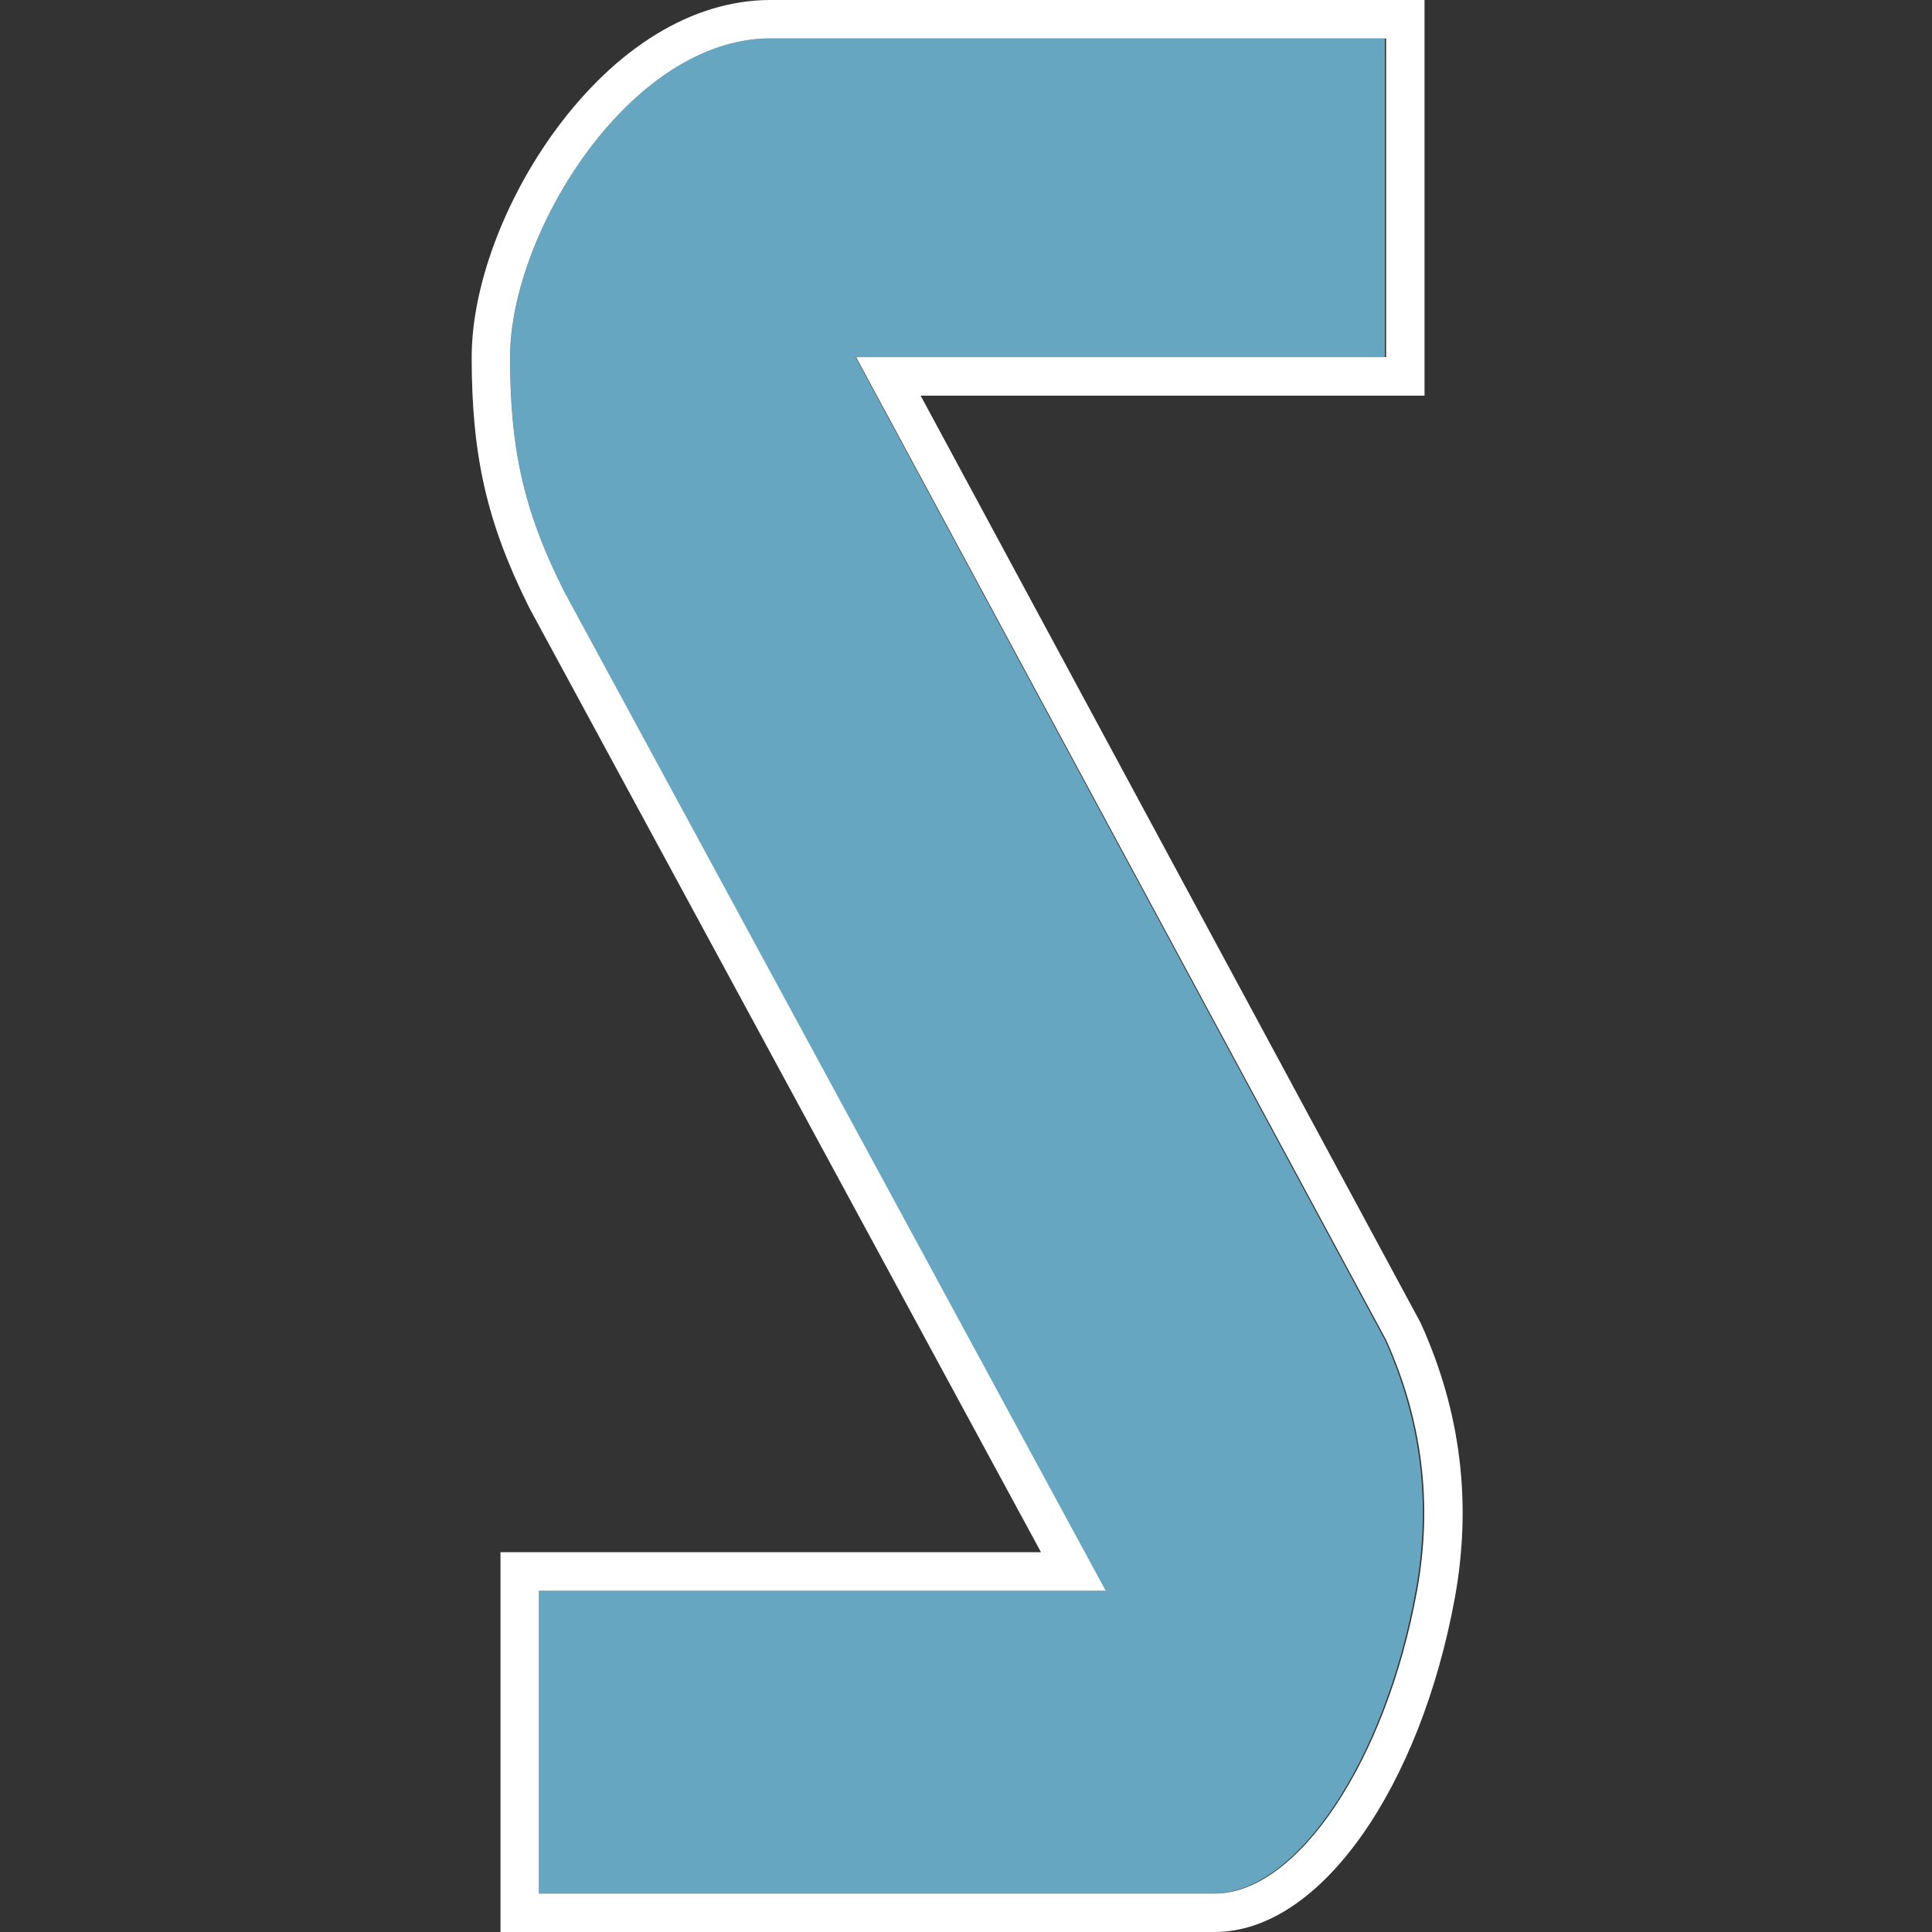 <?xml version="1.0" encoding="UTF-8"?>
<svg width="512px" height="512px" viewBox="0 0 512 512" version="1.1" xmlns="http://www.w3.org/2000/svg" xmlns:xlink="http://www.w3.org/1999/xlink">
    <rect x="0" y="0" width="512" height="512" fill="#333333" stroke="none"/>
    <title>Shuttlecraft [2 color]</title>
    <g id="Shuttlecraft-[2-color]" stroke="none" stroke-width="1" fill="none" fill-rule="evenodd">
        <g id="Shuttlecraft" transform="translate(125, 0)">
            <path d="M17.824,421.542 L17.824,501.802 C122.413,501.802 182.012,501.802 196.62,501.802 C218.513,501.802 241.991,466.709 250.189,421.542 C254.358,398.569 251.626,376.41 241.991,355.066 L101.753,94.661 L241.991,94.661 L241.991,10.198 C211.744,10.198 157.445,10.198 79.096,10.198 C41.847,10.198 10.198,61.902 10.198,94.661 C10.198,118.431 13.541,134.924 24.467,156.687 C120.014,333.257 167.788,421.542 167.788,421.542 L17.824,421.542 Z" id="Path-10" fill-opacity="0.98" fill="#67A8C4"></path>
            <path d="M252.517,0 L79.198,0 C58.093,0 38.031,13.087 22.504,34.087 C8.712,52.74 0,75.918 0,94.661 C0,120.514 3.942,138.323 15.034,160.586 L15.443,161.403 L150.868,411.343 L7.635,411.343 L7.635,512 L196.874,512 C225.354,512 251.579,472.788 260.561,423.363 C265.106,398.354 262.11,374.097 251.612,350.871 L251.465,350.545 L118.982,104.859 L252.517,104.859 L252.517,0 Z M242.335,10.179 L242.335,94.648 L101.877,94.648 L242.335,355.074 C251.985,376.42 254.721,398.58 250.545,421.555 C242.335,466.726 218.819,501.821 196.892,501.821 L17.816,501.821 L17.816,421.555 L168.015,421.555 L24.47,156.679 C13.527,134.914 10.179,118.42 10.179,94.648 C10.179,61.887 41.877,10.179 79.184,10.179 L242.335,10.179 Z" id="Path-10" fill="#FFFFFF" fill-rule="nonzero"></path>
        </g>
    </g>
</svg>